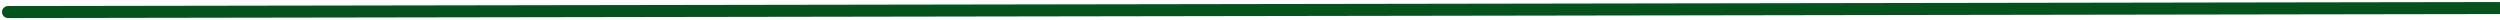 <svg width="623" height="5" viewBox="0 0 623 5" fill="none" xmlns="http://www.w3.org/2000/svg">
<path d="M1.998 1.5C1.169 1.501 0.499 2.174 0.5 3.002C0.501 3.831 1.174 4.501 2.002 4.5L1.998 1.5ZM2.002 4.5L623.002 3.5L622.998 0.5L1.998 1.5L2.002 4.5Z" fill="#04521C"/>
</svg>
